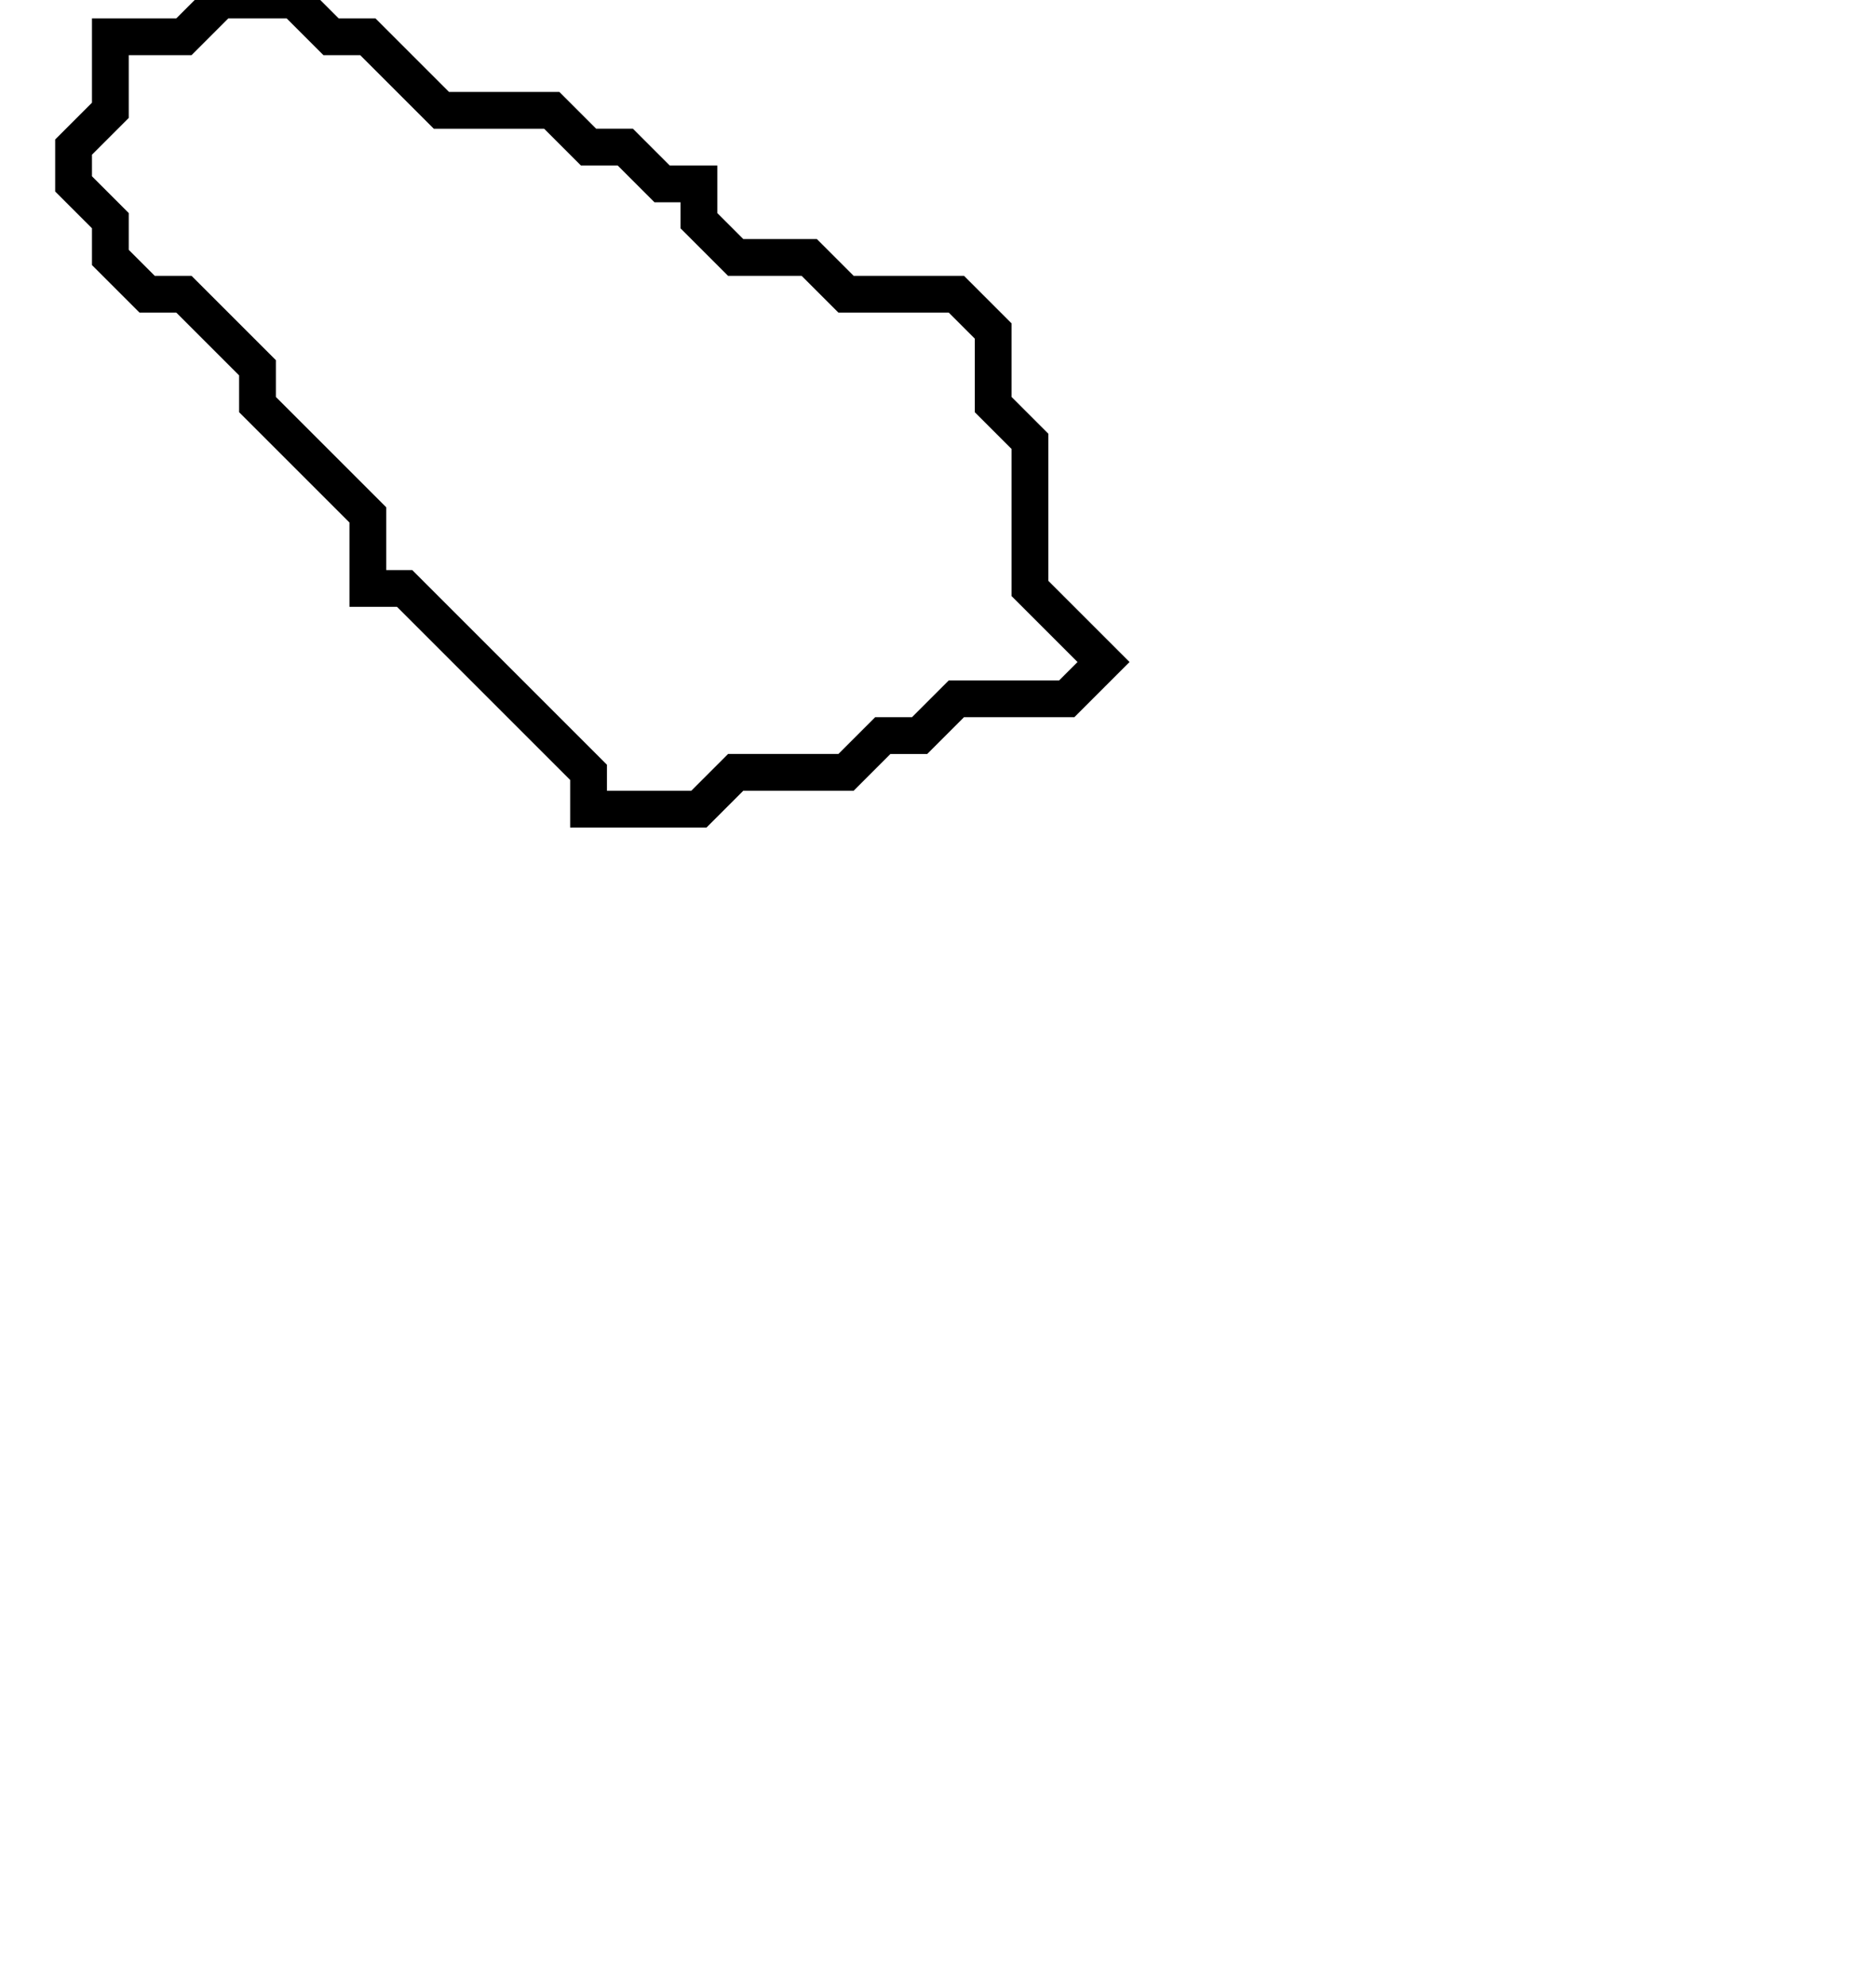 <svg xmlns="http://www.w3.org/2000/svg" width="51" height="54">
  <path d="M 6,0 L 5,1 L 3,1 L 3,3 L 2,4 L 2,5 L 3,6 L 3,7 L 4,8 L 5,8 L 7,10 L 7,11 L 10,14 L 10,16 L 11,16 L 16,21 L 16,22 L 19,22 L 20,21 L 23,21 L 24,20 L 25,20 L 26,19 L 29,19 L 30,18 L 28,16 L 28,12 L 27,11 L 27,9 L 26,8 L 23,8 L 22,7 L 20,7 L 19,6 L 19,5 L 18,5 L 17,4 L 16,4 L 15,3 L 12,3 L 10,1 L 9,1 L 8,0 Z" fill="none" stroke="black" stroke-width="1"/>
</svg>